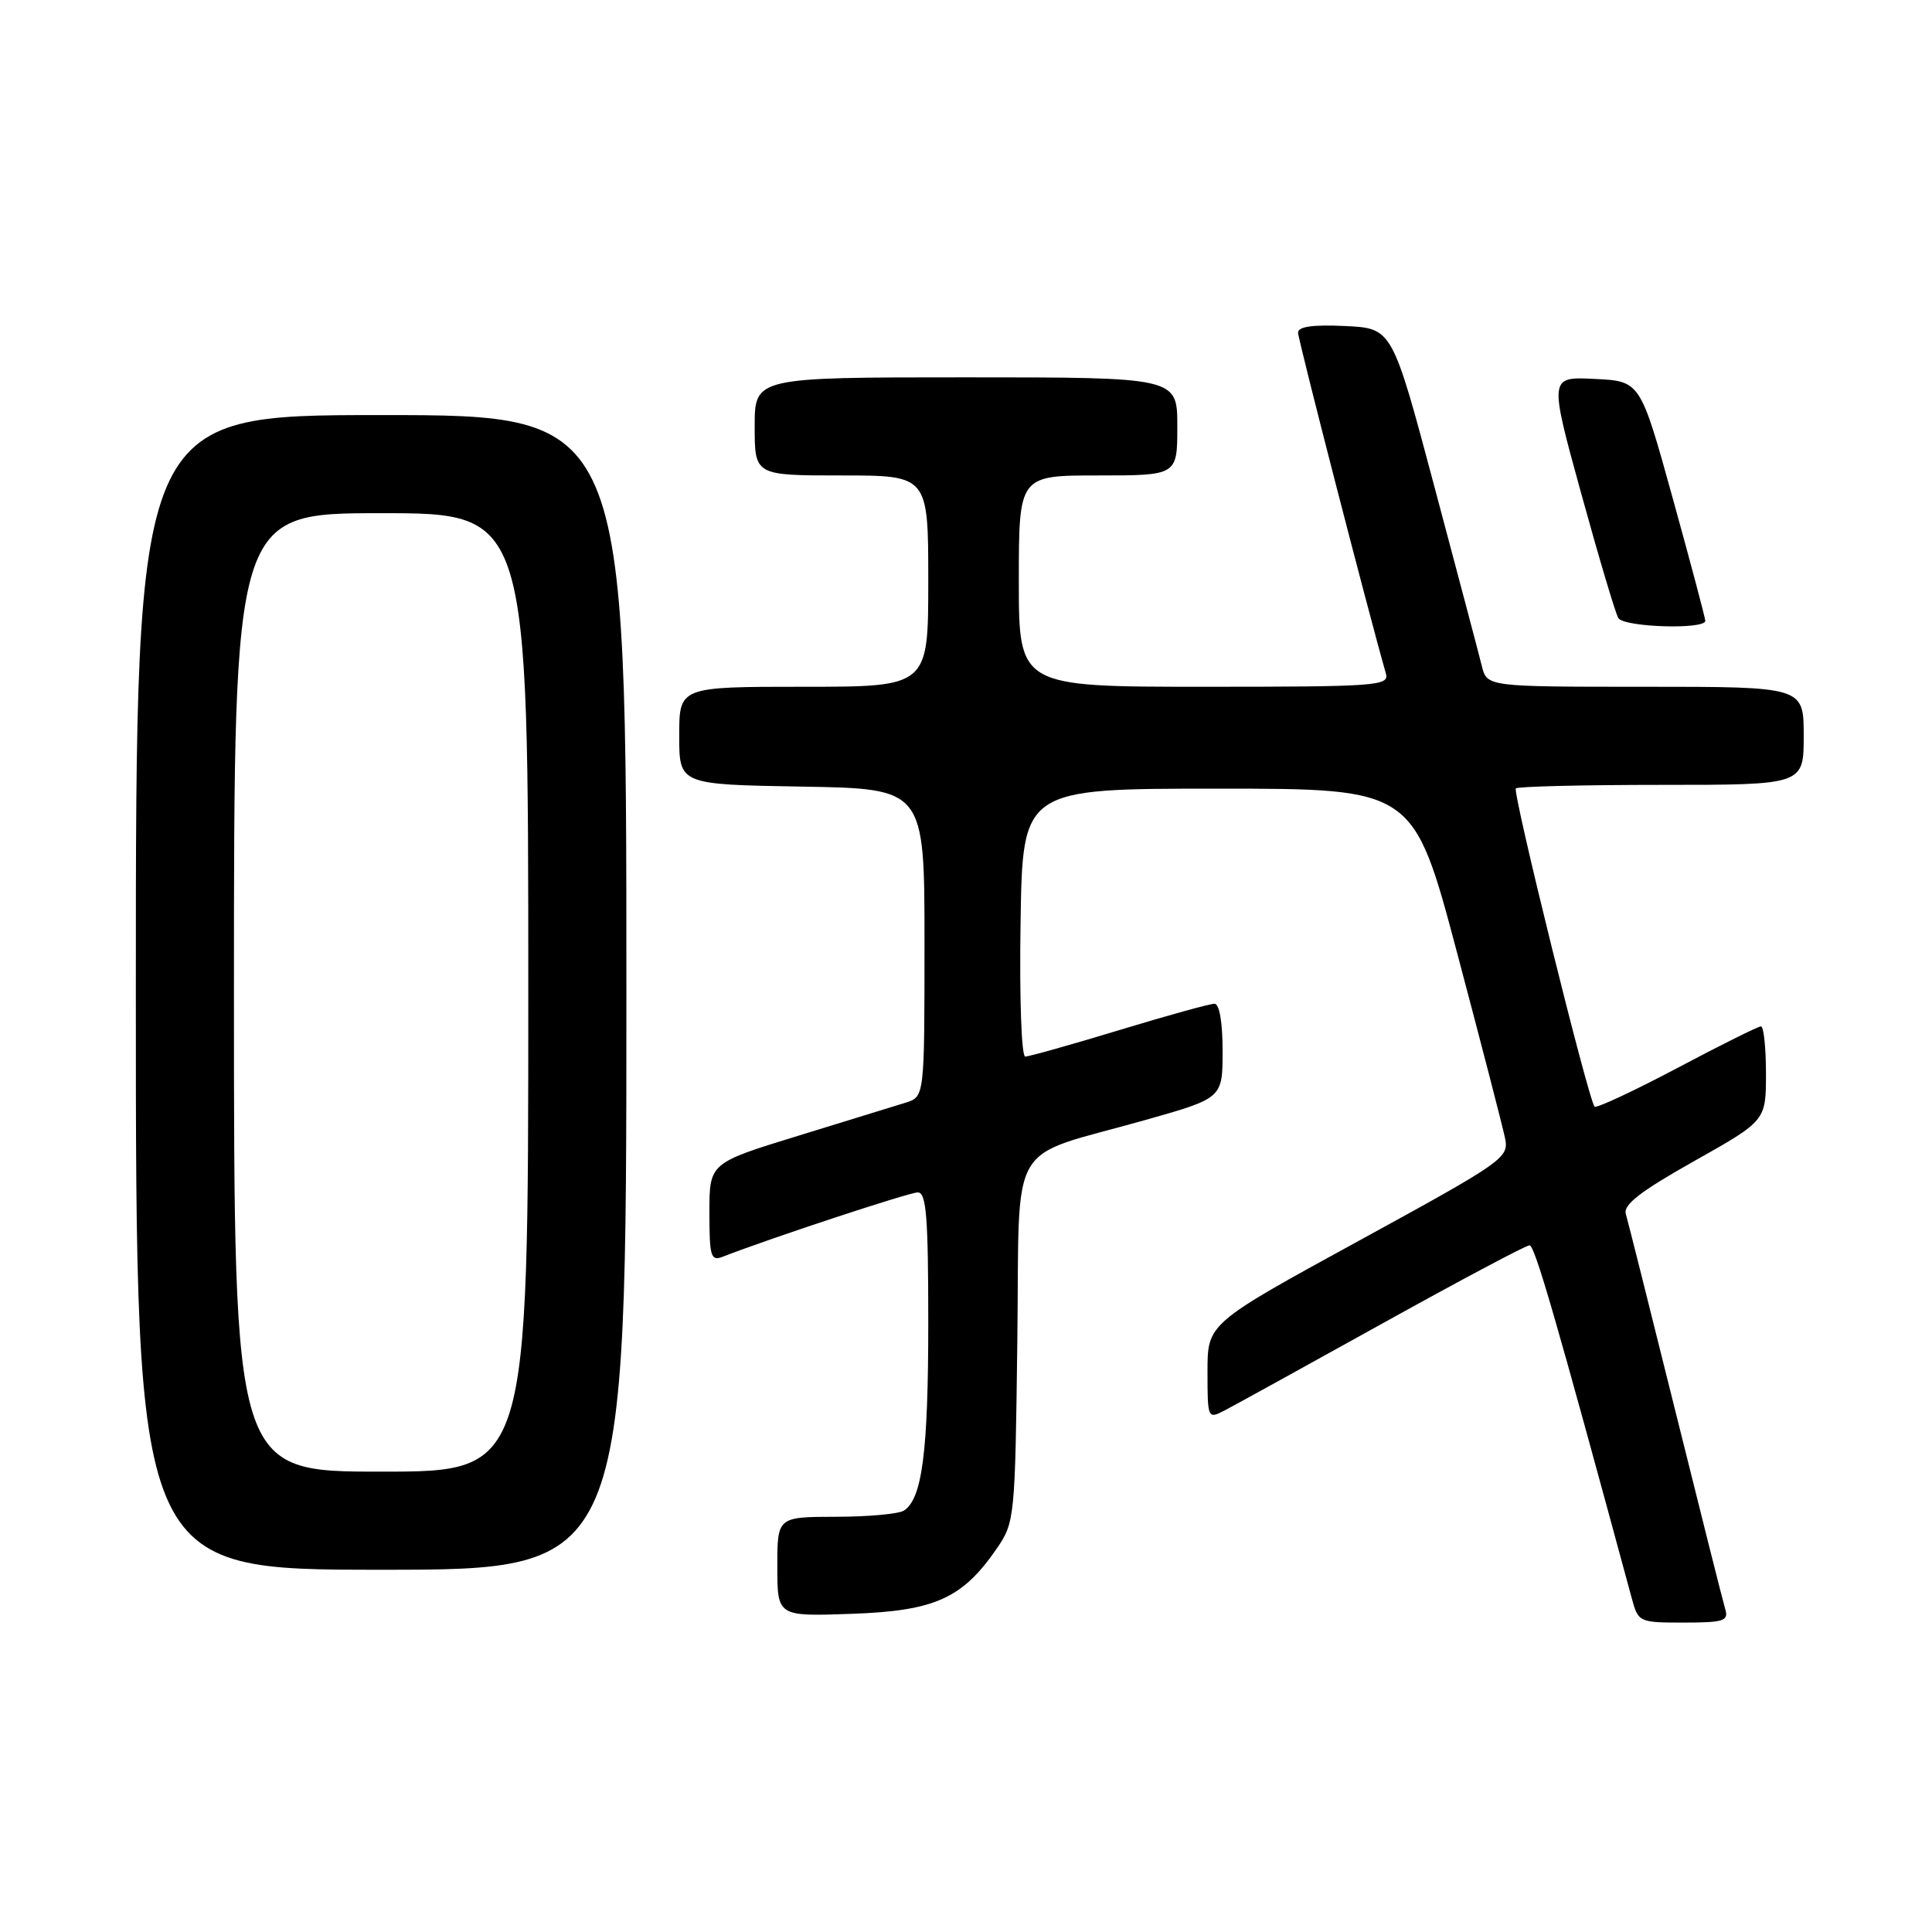 <?xml version="1.0" encoding="UTF-8" standalone="no"?>
<!DOCTYPE svg PUBLIC "-//W3C//DTD SVG 1.1//EN" "http://www.w3.org/Graphics/SVG/1.1/DTD/svg11.dtd" >
<svg xmlns="http://www.w3.org/2000/svg" xmlns:xlink="http://www.w3.org/1999/xlink" version="1.1" viewBox="0 0 256 256">
 <g >
 <path fill="currentColor"
d=" M 228.61 213.25 C 228.32 212.29 225.35 200.47 222.00 187.00 C 218.65 173.53 215.70 161.76 215.43 160.86 C 215.06 159.64 217.35 157.87 224.47 153.86 C 234.00 148.50 234.00 148.50 234.00 142.25 C 234.00 138.81 233.70 136.00 233.34 136.00 C 232.97 136.00 227.96 138.49 222.21 141.54 C 216.45 144.58 211.54 146.88 211.29 146.63 C 210.49 145.83 200.38 104.95 200.86 104.47 C 201.12 104.21 209.81 104.00 220.17 104.00 C 239.00 104.00 239.00 104.00 239.00 97.50 C 239.00 91.00 239.00 91.00 218.02 91.00 C 197.04 91.00 197.04 91.00 196.35 88.25 C 195.98 86.74 193.15 76.05 190.07 64.50 C 184.48 43.50 184.48 43.50 178.24 43.20 C 173.97 43.00 172.00 43.27 172.00 44.08 C 172.00 44.99 181.22 80.78 183.64 89.25 C 184.10 90.88 182.49 91.00 159.57 91.00 C 135.00 91.00 135.00 91.00 135.00 77.00 C 135.00 63.00 135.00 63.00 145.50 63.00 C 156.00 63.00 156.00 63.00 156.00 56.50 C 156.00 50.00 156.00 50.00 128.00 50.00 C 100.00 50.00 100.00 50.00 100.00 56.50 C 100.00 63.00 100.00 63.00 111.50 63.00 C 123.00 63.00 123.00 63.00 123.00 77.00 C 123.00 91.00 123.00 91.00 106.50 91.00 C 90.00 91.00 90.00 91.00 90.00 97.48 C 90.00 103.95 90.00 103.95 106.25 104.23 C 122.50 104.50 122.50 104.50 122.50 124.92 C 122.50 145.33 122.50 145.33 120.00 146.11 C 118.62 146.54 112.21 148.51 105.75 150.50 C 94.00 154.11 94.00 154.11 94.00 160.66 C 94.00 166.49 94.19 167.14 95.75 166.53 C 102.15 164.04 120.47 158.00 121.61 158.00 C 122.74 158.00 123.00 161.20 123.00 175.26 C 123.00 192.41 122.19 198.62 119.77 200.16 C 119.07 200.61 115.01 200.98 110.75 200.98 C 103.00 201.00 103.00 201.00 103.00 207.59 C 103.00 214.19 103.00 214.19 112.83 213.84 C 123.87 213.46 127.54 211.80 132.09 205.17 C 134.45 201.73 134.51 201.13 134.80 177.75 C 135.15 150.24 133.17 153.67 151.75 148.41 C 162.00 145.51 162.00 145.51 162.00 139.26 C 162.00 135.44 161.58 133.00 160.92 133.00 C 160.32 133.00 154.64 134.57 148.29 136.50 C 141.94 138.43 136.34 140.00 135.85 140.00 C 135.35 140.00 135.07 132.25 135.23 122.25 C 135.50 104.50 135.50 104.50 161.40 104.50 C 187.30 104.50 187.30 104.50 193.08 126.28 C 196.26 138.26 199.11 149.29 199.42 150.78 C 199.97 153.42 199.37 153.84 180.00 164.44 C 160.00 175.38 160.00 175.38 160.00 181.73 C 160.00 187.98 160.03 188.05 162.25 186.90 C 163.49 186.26 172.90 181.07 183.17 175.37 C 193.44 169.67 202.22 165.00 202.67 165.01 C 203.36 165.02 206.07 174.34 216.21 211.75 C 217.08 214.96 217.17 215.00 223.11 215.00 C 228.38 215.00 229.07 214.78 228.61 213.25 Z  M 83.00 131.50 C 83.00 55.00 83.00 55.00 50.50 55.00 C 18.00 55.00 18.00 55.00 18.00 131.50 C 18.00 208.00 18.00 208.00 50.50 208.00 C 83.00 208.00 83.00 208.00 83.00 131.50 Z  M 225.96 82.25 C 225.94 81.84 224.00 74.53 221.64 66.00 C 217.35 50.50 217.35 50.50 211.30 50.21 C 205.26 49.91 205.26 49.91 209.51 65.36 C 211.85 73.85 214.06 81.30 214.44 81.90 C 215.19 83.12 226.02 83.45 225.96 82.25 Z  M 31.00 131.50 C 31.00 68.00 31.00 68.00 50.50 68.00 C 70.00 68.00 70.00 68.00 70.00 131.50 C 70.00 195.00 70.00 195.00 50.50 195.00 C 31.00 195.00 31.00 195.00 31.00 131.50 Z "/>
</g>
</svg>